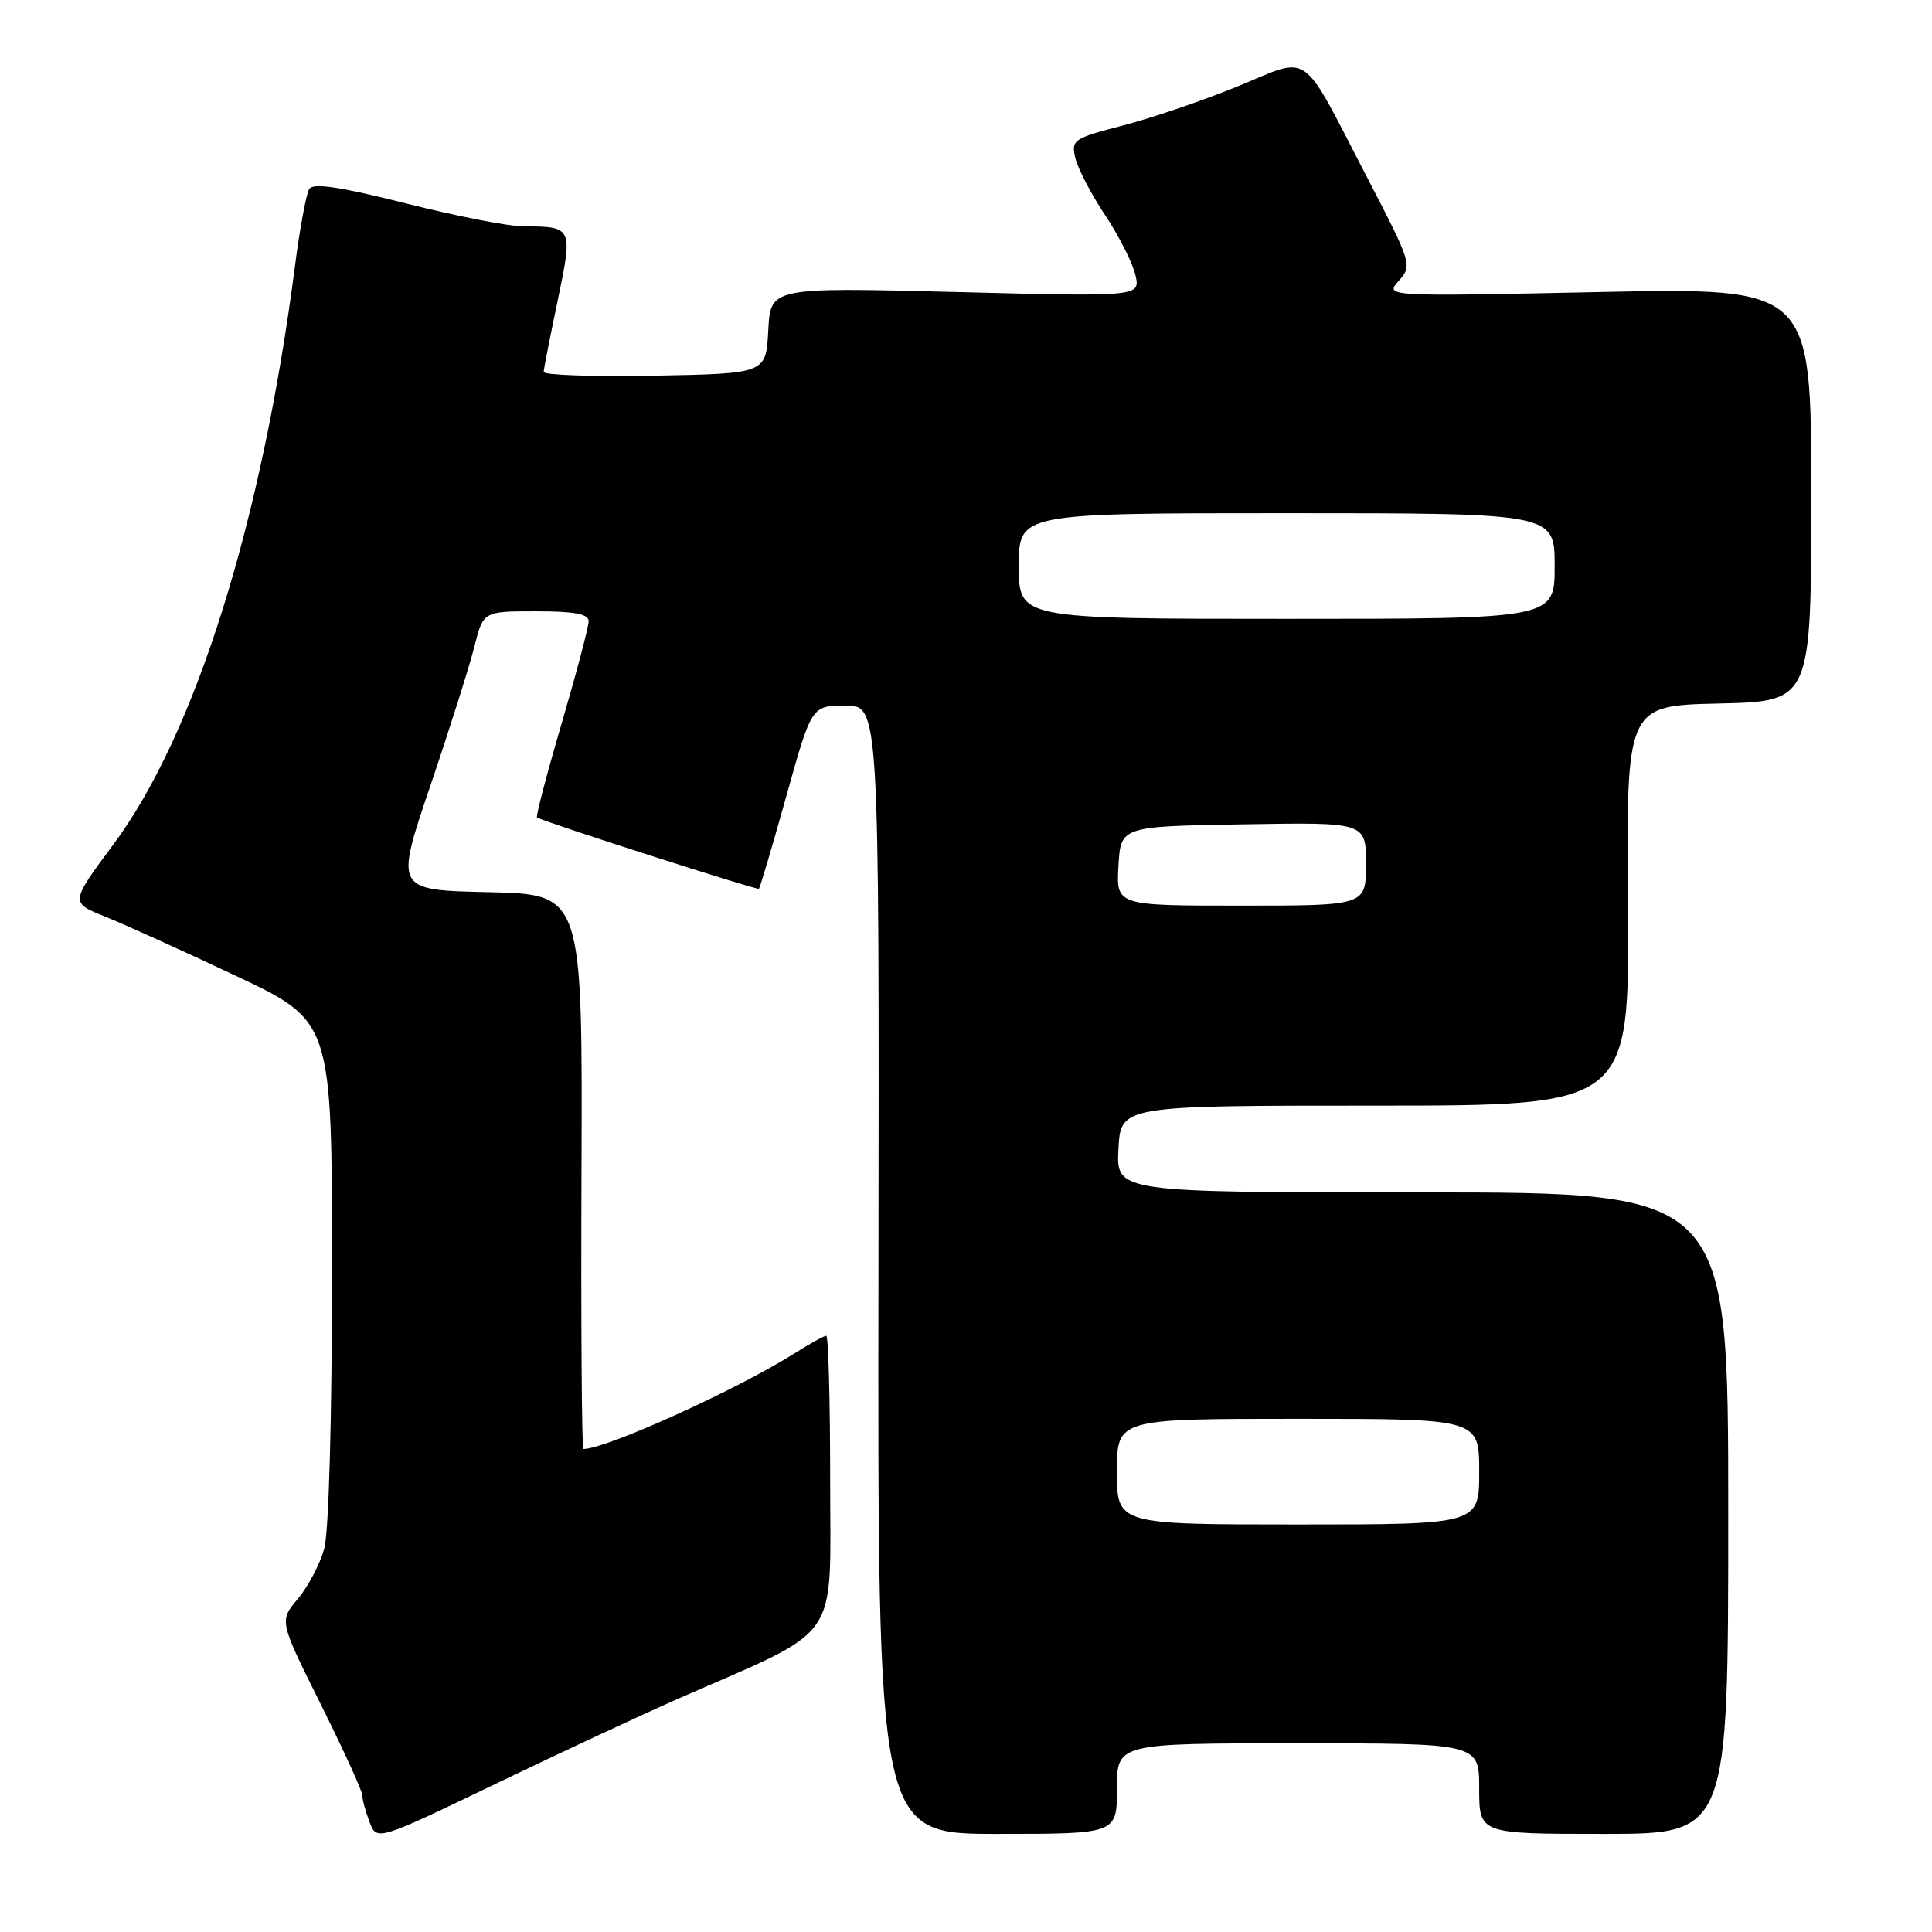 <?xml version="1.0" encoding="UTF-8" standalone="no"?>
<!DOCTYPE svg PUBLIC "-//W3C//DTD SVG 1.1//EN" "http://www.w3.org/Graphics/SVG/1.1/DTD/svg11.dtd" >
<svg xmlns="http://www.w3.org/2000/svg" xmlns:xlink="http://www.w3.org/1999/xlink" version="1.1" viewBox="0 0 256 256">
 <g >
 <path fill="currentColor"
d=" M 90.00 225.03 C 111.74 215.49 110.00 217.99 110.00 196.29 C 110.00 185.68 109.77 177.00 109.48 177.00 C 109.19 177.00 107.27 178.07 105.19 179.38 C 97.59 184.18 80.30 192.00 77.30 192.00 C 77.09 192.00 76.97 175.46 77.05 155.25 C 77.19 118.50 77.19 118.50 64.77 118.22 C 52.34 117.94 52.34 117.94 56.99 104.22 C 59.55 96.67 62.18 88.36 62.84 85.75 C 64.03 81.00 64.03 81.00 71.01 81.00 C 76.14 81.00 78.00 81.35 78.00 82.32 C 78.00 83.05 76.38 89.16 74.41 95.90 C 72.43 102.64 70.97 108.23 71.16 108.33 C 72.61 109.08 100.35 117.98 100.56 117.77 C 100.71 117.62 102.35 112.10 104.19 105.50 C 107.54 93.50 107.54 93.50 112.02 93.50 C 116.50 93.50 116.50 93.50 116.40 168.25 C 116.29 243.00 116.29 243.00 132.15 243.00 C 148.00 243.00 148.00 243.00 148.00 237.00 C 148.00 231.00 148.00 231.00 172.00 231.00 C 196.00 231.00 196.00 231.00 196.00 237.00 C 196.00 243.00 196.00 243.00 212.50 243.00 C 229.00 243.00 229.00 243.00 229.00 200.50 C 229.00 158.00 229.00 158.00 188.45 158.00 C 147.90 158.00 147.90 158.00 148.20 152.25 C 148.50 146.50 148.50 146.50 182.21 146.50 C 215.91 146.50 215.91 146.50 215.71 120.00 C 215.50 93.50 215.50 93.50 227.75 93.22 C 240.00 92.94 240.00 92.94 240.00 65.52 C 240.00 38.11 240.00 38.11 211.75 38.70 C 183.50 39.29 183.50 39.29 185.34 37.21 C 187.16 35.17 187.08 34.93 181.05 23.32 C 172.21 6.29 173.82 7.42 164.03 11.43 C 159.47 13.30 152.63 15.63 148.82 16.62 C 142.21 18.33 141.92 18.53 142.49 20.96 C 142.83 22.36 144.60 25.75 146.43 28.50 C 148.26 31.25 150.06 34.81 150.44 36.41 C 151.12 39.32 151.12 39.32 126.61 38.69 C 102.10 38.07 102.10 38.07 101.80 43.78 C 101.50 49.50 101.50 49.50 86.75 49.78 C 78.64 49.93 72.02 49.70 72.04 49.28 C 72.06 48.85 72.90 44.59 73.90 39.80 C 75.93 30.10 75.88 30.00 69.36 30.00 C 67.45 30.00 60.44 28.63 53.78 26.95 C 44.99 24.73 41.49 24.21 40.97 25.05 C 40.58 25.68 39.72 30.32 39.07 35.35 C 34.71 69.12 25.88 97.25 15.07 111.83 C 9.30 119.60 9.30 119.60 13.90 121.44 C 16.43 122.46 24.24 125.99 31.25 129.30 C 44.00 135.31 44.00 135.31 43.99 168.40 C 43.99 188.08 43.57 203.01 42.96 205.22 C 42.39 207.26 40.82 210.25 39.46 211.86 C 37.00 214.79 37.00 214.79 42.50 225.82 C 45.52 231.89 48.00 237.31 48.00 237.86 C 48.00 238.42 48.43 240.01 48.96 241.41 C 49.93 243.95 49.93 243.95 65.71 236.35 C 74.40 232.17 85.33 227.08 90.00 225.03 Z  M 148.00 195.00 C 148.00 188.00 148.00 188.00 172.00 188.00 C 196.00 188.00 196.00 188.00 196.00 195.00 C 196.00 202.00 196.00 202.00 172.00 202.00 C 148.00 202.00 148.00 202.00 148.00 195.00 Z  M 148.20 114.75 C 148.50 109.50 148.50 109.50 164.75 109.23 C 181.00 108.95 181.00 108.95 181.00 114.48 C 181.00 120.00 181.00 120.00 164.45 120.00 C 147.90 120.00 147.90 120.00 148.20 114.75 Z  M 135.00 75.00 C 135.00 68.00 135.00 68.00 170.50 68.00 C 206.00 68.00 206.00 68.00 206.00 75.00 C 206.00 82.00 206.00 82.00 170.50 82.00 C 135.00 82.00 135.00 82.00 135.00 75.00 Z "/>
</g>
</svg>